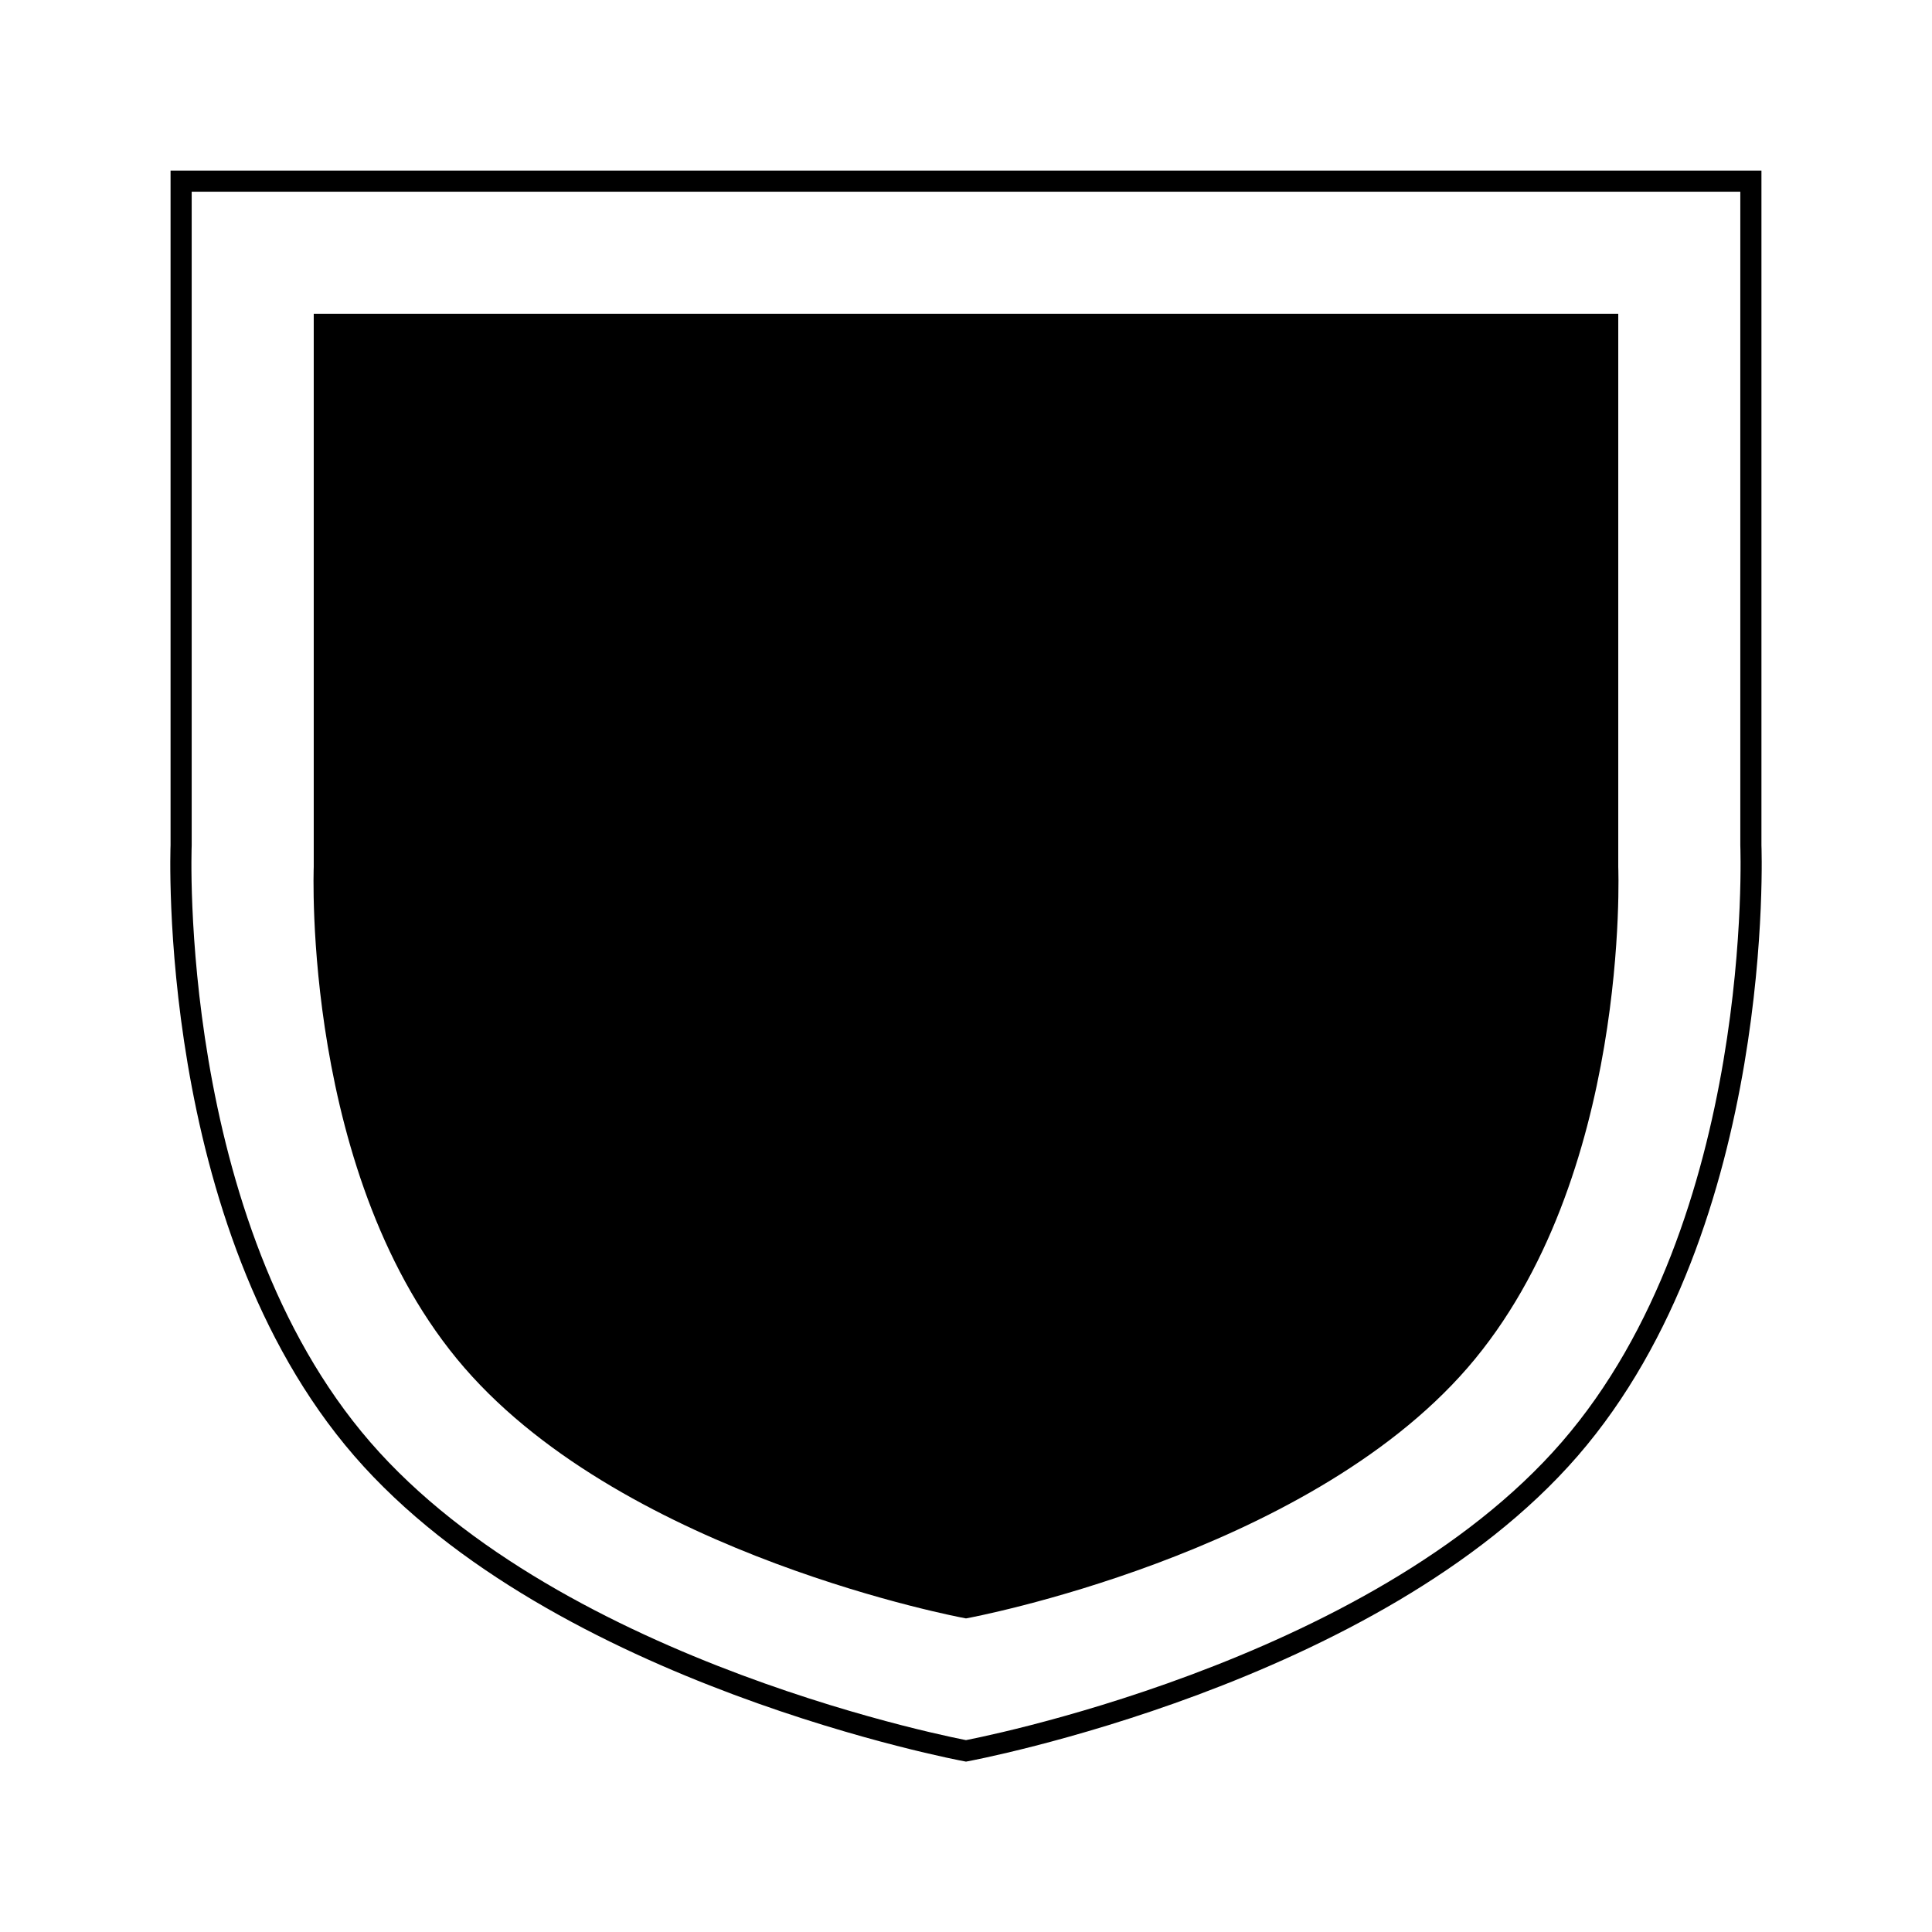 <?xml version="1.0" encoding="UTF-8" standalone="no" ?>
<!DOCTYPE svg PUBLIC "-//W3C//DTD SVG 1.1//EN" "http://www.w3.org/Graphics/SVG/1.1/DTD/svg11.dtd">
<svg xmlns="http://www.w3.org/2000/svg" xmlns:xlink="http://www.w3.org/1999/xlink" version="1.1" width="640" height="640" viewBox="0 0 640 640" xml:space="preserve">
<desc>Created with Fabric.js 4.6.0</desc>
<defs>
</defs>
<g transform="matrix(1 0 0 1 320 320)" id="CLAP3e2MJm1nOlAg52xZO"  >
<path style="stroke: rgb(0,0,0); stroke-width: 7; stroke-dasharray: none; stroke-linecap: butt; stroke-dashoffset: 0; stroke-linejoin: miter; stroke-miterlimit: 4; fill: none; fill-rule: nonzero; opacity: 1;" vector-effect="non-scaling-stroke"  transform=" translate(0, 0)" d="M -260 -260 L 260 -260 L 260 -40 C 260 -40 265 85 200 160 C 135 235 0 260 0 260 C 0 260 -135 235 -200 160 C -265 85 -260 -40 -260 -40 z" stroke-linecap="round" />
</g>
<g transform="matrix(0.82 0 0 0.82 320 320)" id="Mf1_uXltbbFhNn8LjMdbf"  >
<path style="stroke: rgb(0,0,0); stroke-width: 7; stroke-dasharray: none; stroke-linecap: butt; stroke-dashoffset: 0; stroke-linejoin: miter; stroke-miterlimit: 4; fill: rgb(0,0,0); fill-rule: nonzero; opacity: 1;" vector-effect="non-scaling-stroke"  transform=" translate(0, 0)" d="M -260 -260 L 260 -260 L 260 -40 C 260 -40 265 85 200 160 C 135 235 0 260 0 260 C 0 260 -135 235 -200 160 C -265 85 -260 -40 -260 -40 z" stroke-linecap="round" />
</g>
</svg>